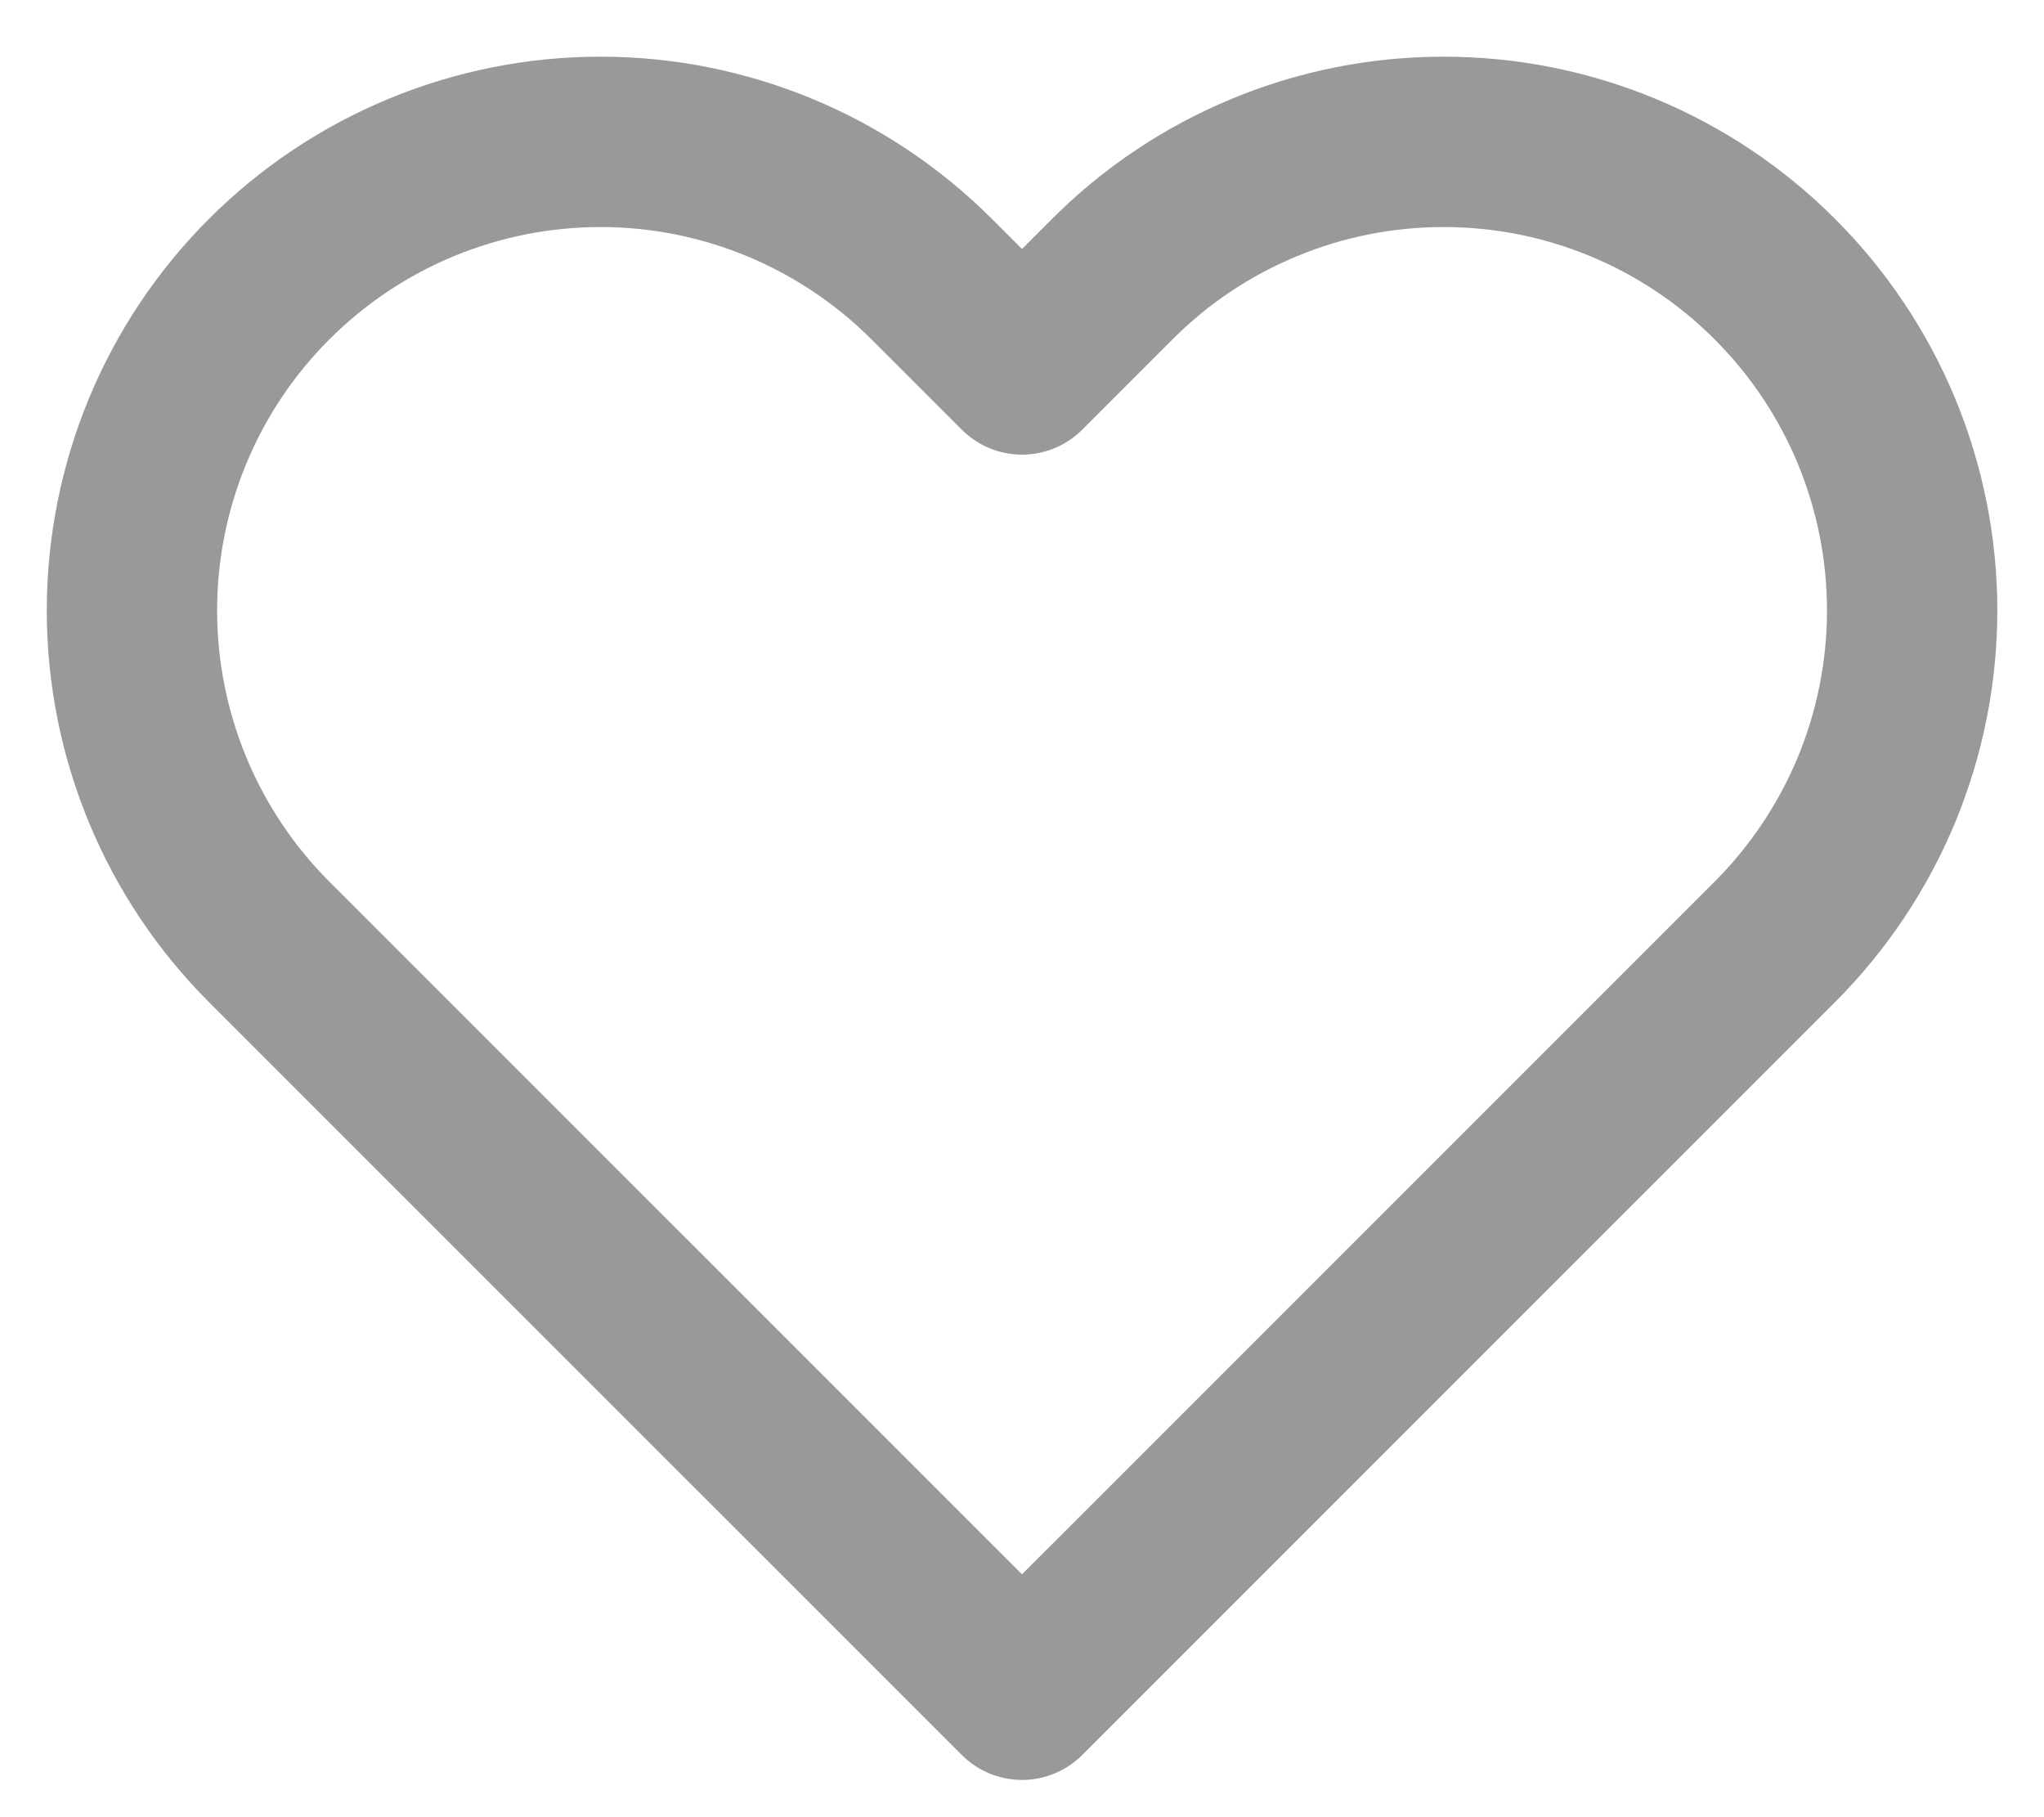 <svg width="18" height="16" viewBox="0 0 18 16" fill="none" xmlns="http://www.w3.org/2000/svg">
<path d="M15.63 2.458C15.247 2.074 14.792 1.77 14.292 1.563C13.791 1.355 13.255 1.249 12.713 1.249C12.171 1.249 11.634 1.355 11.134 1.563C10.633 1.77 10.178 2.074 9.795 2.458L9 3.253L8.205 2.458C7.431 1.684 6.382 1.249 5.288 1.249C4.193 1.249 3.144 1.684 2.37 2.458C1.596 3.231 1.162 4.281 1.162 5.375C1.162 6.469 1.596 7.519 2.37 8.293L3.165 9.088L9 14.922L14.835 9.088L15.63 8.293C16.013 7.909 16.317 7.455 16.525 6.954C16.732 6.453 16.839 5.917 16.839 5.375C16.839 4.833 16.732 4.297 16.525 3.796C16.317 3.295 16.013 2.841 15.63 2.458V2.458Z" stroke="#999999" stroke-width="1.5" stroke-linecap="round" stroke-linejoin="round"/>
</svg>
